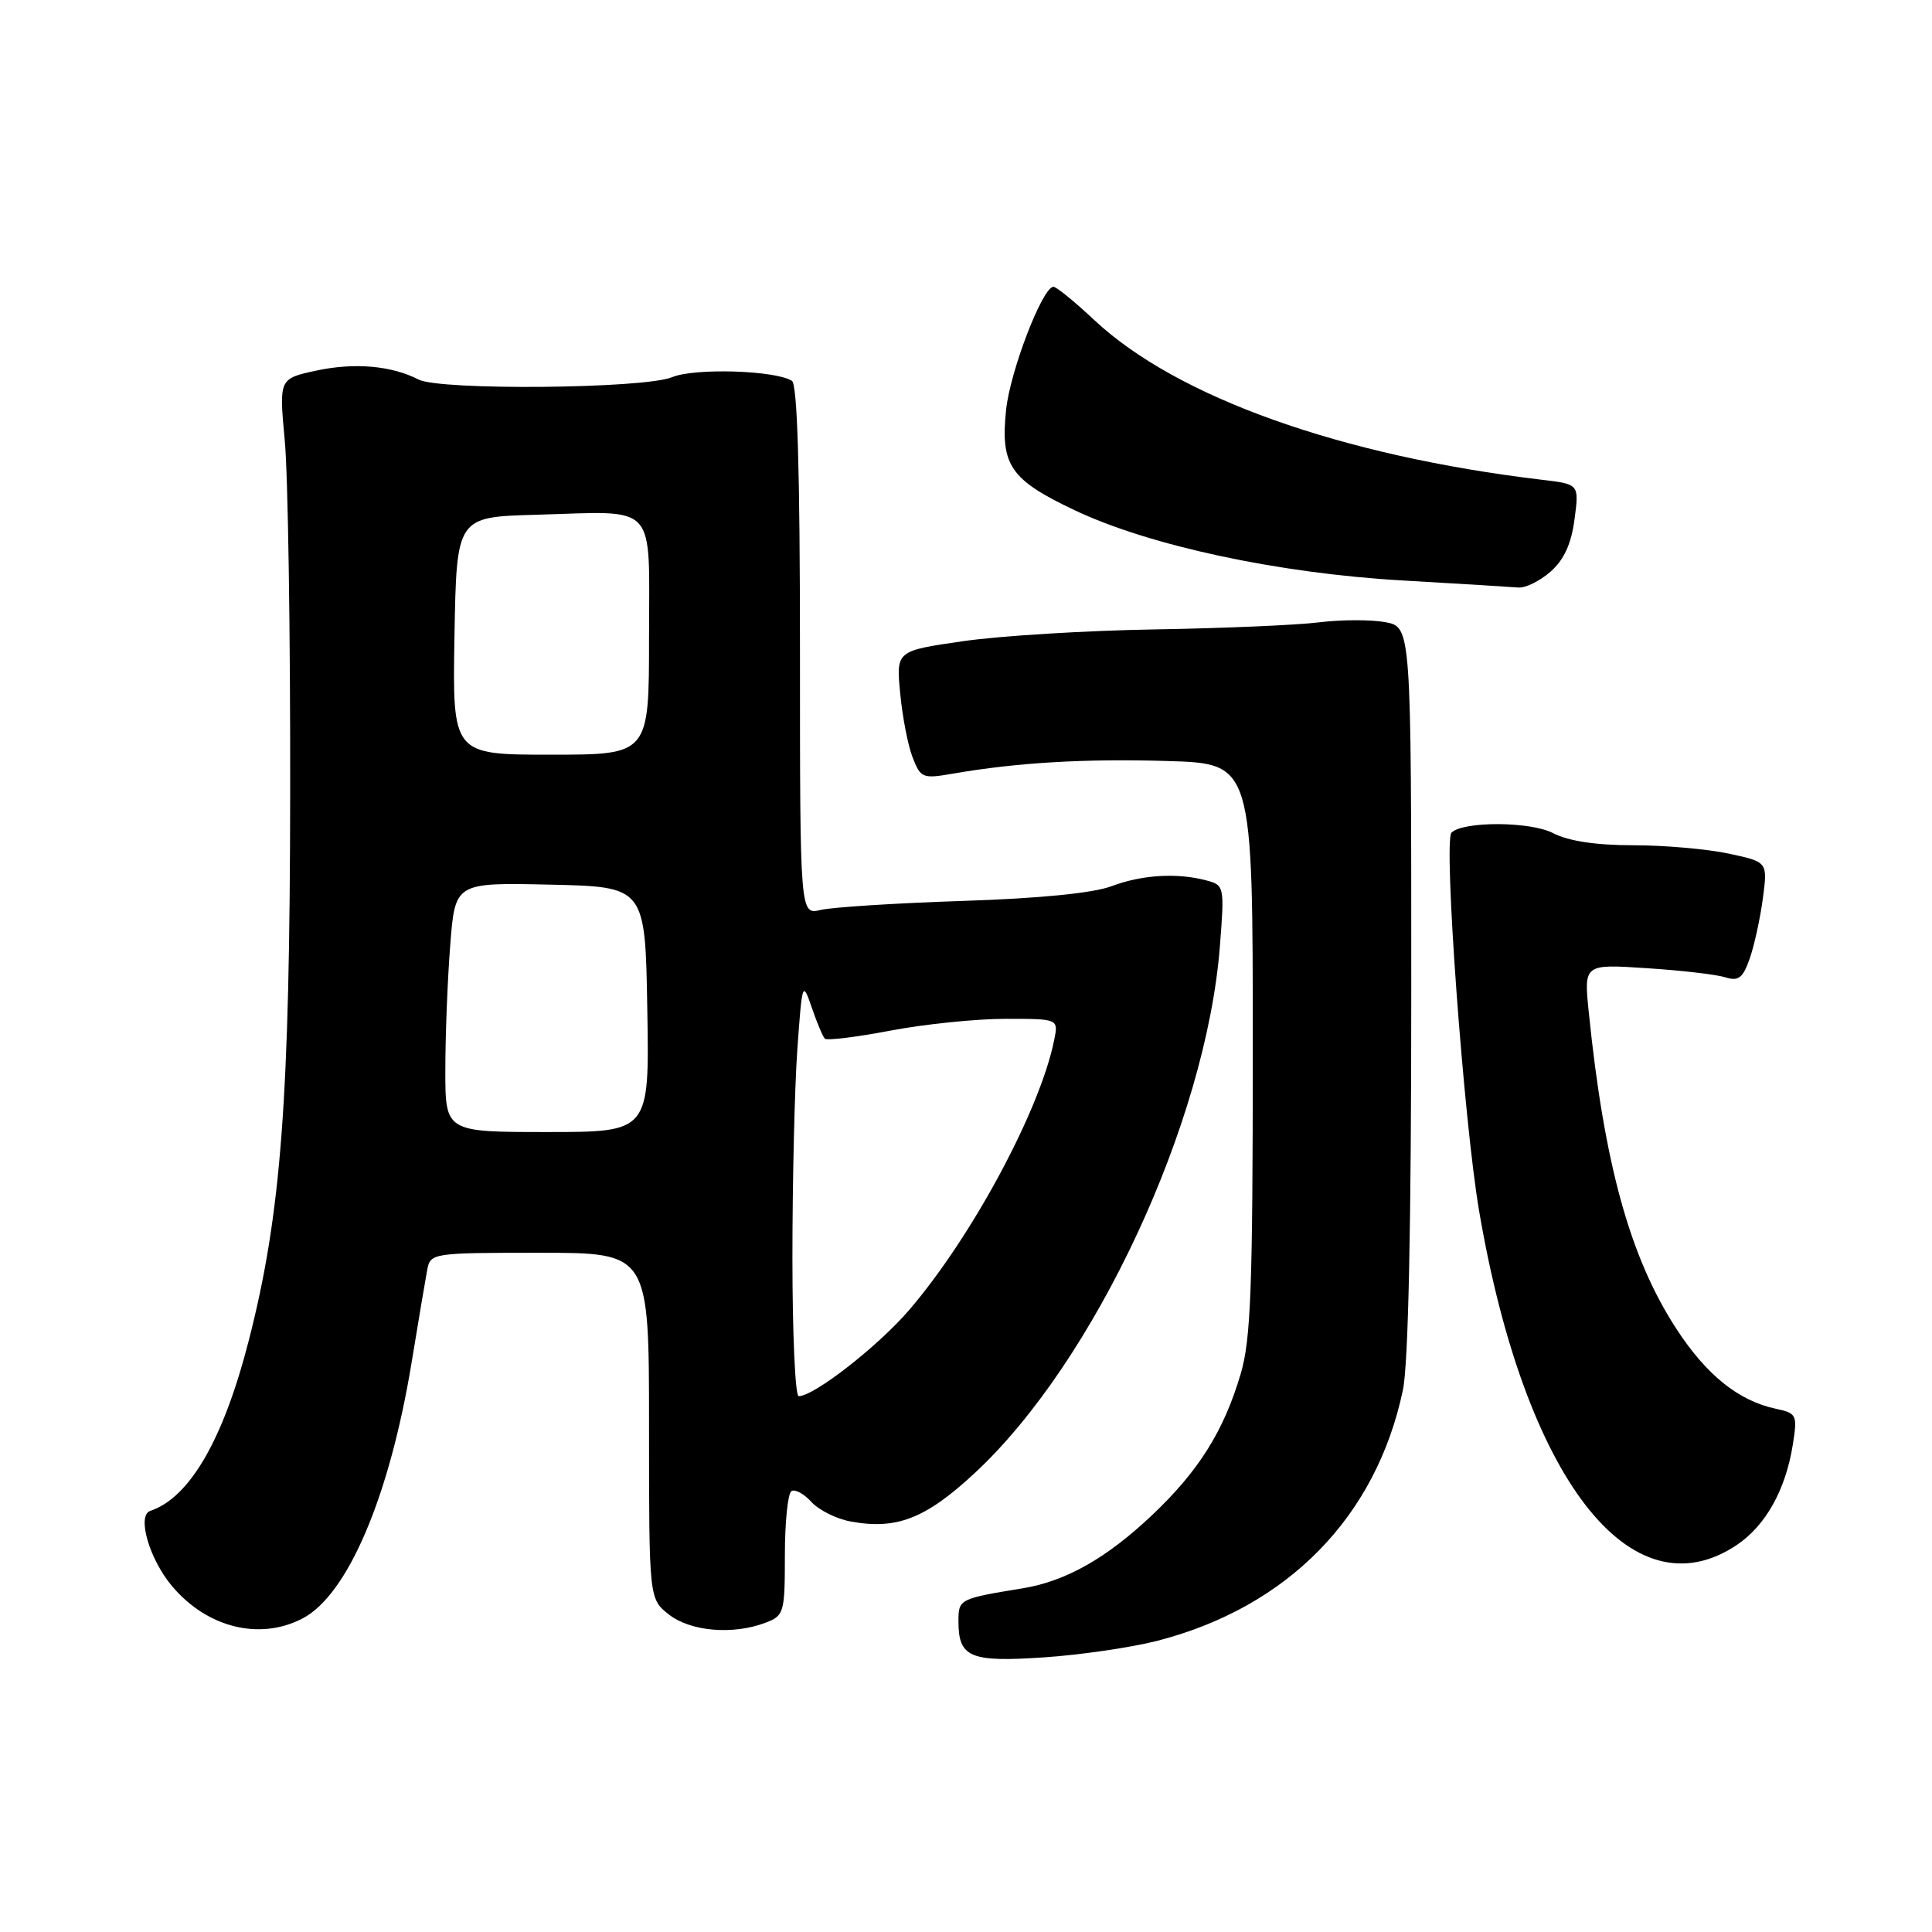 <?xml version="1.0" encoding="UTF-8" standalone="no"?>
<!DOCTYPE svg PUBLIC "-//W3C//DTD SVG 1.1//EN" "http://www.w3.org/Graphics/SVG/1.1/DTD/svg11.dtd" >
<svg xmlns="http://www.w3.org/2000/svg" xmlns:xlink="http://www.w3.org/1999/xlink" version="1.1" viewBox="0 0 256 256">
 <g >
 <path fill="currentColor"
d=" M 153.34 217.42 C 170.64 212.96 182.35 201.00 185.89 184.20 C 186.62 180.73 187.00 162.38 187.00 131.00 C 187.00 83.09 187.00 83.09 183.56 82.44 C 181.66 82.09 177.73 82.10 174.81 82.46 C 171.89 82.83 162.07 83.25 153.00 83.40 C 143.93 83.55 132.50 84.25 127.62 84.96 C 118.74 86.24 118.74 86.24 119.28 91.87 C 119.57 94.97 120.31 98.79 120.93 100.37 C 121.99 103.10 122.26 103.21 126.27 102.51 C 134.76 101.04 143.75 100.51 154.75 100.84 C 166.00 101.18 166.00 101.18 166.00 138.91 C 166.00 170.66 165.75 177.50 164.39 182.07 C 162.15 189.64 158.83 194.92 152.65 200.77 C 146.62 206.48 141.18 209.55 135.45 210.47 C 127.12 211.83 127.00 211.89 127.00 214.82 C 127.00 219.63 128.53 220.27 138.34 219.61 C 143.20 219.28 149.95 218.29 153.34 217.42 Z  M 40.06 214.47 C 46.07 211.36 51.63 198.30 54.56 180.42 C 55.45 174.96 56.38 169.49 56.61 168.25 C 57.03 166.04 57.29 166.00 71.52 166.00 C 86.00 166.00 86.00 166.00 86.00 188.93 C 86.00 211.85 86.00 211.85 88.63 213.93 C 91.50 216.18 97.13 216.66 101.43 215.02 C 103.89 214.09 104.00 213.71 104.00 206.08 C 104.00 201.70 104.39 197.88 104.87 197.58 C 105.34 197.29 106.53 197.93 107.50 199.00 C 108.48 200.08 110.79 201.24 112.64 201.59 C 118.76 202.74 122.61 201.26 129.10 195.24 C 145.02 180.51 159.82 148.73 161.64 125.40 C 162.26 117.48 162.22 117.29 159.89 116.67 C 155.99 115.62 151.29 115.91 147.27 117.43 C 144.86 118.34 137.74 119.05 127.50 119.38 C 118.70 119.67 110.26 120.21 108.75 120.57 C 106.00 121.23 106.00 121.23 106.00 86.18 C 106.00 62.40 105.66 50.91 104.93 50.46 C 102.68 49.06 92.03 48.74 89.05 49.98 C 85.35 51.51 58.33 51.76 55.46 50.29 C 51.88 48.45 46.99 48.02 41.95 49.10 C 36.97 50.17 36.97 50.17 37.73 58.34 C 38.16 62.83 38.48 83.82 38.45 105.00 C 38.41 145.63 37.26 160.85 32.98 177.56 C 29.63 190.69 25.15 198.45 19.91 200.20 C 18.11 200.80 19.78 206.59 22.79 210.16 C 27.42 215.67 34.38 217.41 40.06 214.47 Z  M 230.10 204.74 C 233.95 202.17 236.61 197.42 237.56 191.40 C 238.18 187.49 238.07 187.26 235.35 186.68 C 230.34 185.62 226.07 182.17 222.04 175.94 C 215.96 166.54 212.56 154.18 210.52 134.12 C 209.87 127.74 209.87 127.74 218.19 128.29 C 222.76 128.58 227.46 129.13 228.62 129.50 C 230.37 130.05 230.94 129.60 231.85 127.00 C 232.46 125.26 233.24 121.67 233.59 119.03 C 234.23 114.21 234.23 114.21 229.07 113.11 C 226.23 112.50 220.53 112.00 216.40 112.00 C 211.46 112.00 207.84 111.45 205.78 110.39 C 202.78 108.83 193.87 108.80 192.33 110.33 C 191.24 111.43 193.95 148.52 196.00 160.52 C 202.05 195.88 216.08 214.08 230.10 204.74 Z  M 205.45 75.75 C 207.24 74.18 208.20 72.08 208.63 68.83 C 209.25 64.16 209.25 64.16 204.37 63.58 C 177.70 60.41 155.97 52.66 145.02 42.43 C 142.42 39.99 139.98 38.00 139.59 38.00 C 138.14 38.00 133.84 49.20 133.31 54.33 C 132.55 61.64 133.86 63.56 142.36 67.59 C 152.30 72.31 169.40 75.98 185.93 76.92 C 193.39 77.35 200.26 77.77 201.19 77.85 C 202.13 77.93 204.04 76.99 205.45 75.75 Z  M 105.00 166.65 C 105.00 156.56 105.29 144.16 105.65 139.08 C 106.29 130.09 106.34 129.95 107.56 133.50 C 108.25 135.51 109.03 137.37 109.30 137.63 C 109.57 137.90 113.48 137.42 118.00 136.56 C 122.52 135.70 129.38 135.00 133.24 135.00 C 140.25 135.00 140.25 135.00 139.69 137.78 C 137.85 147.01 128.87 163.75 120.54 173.50 C 116.43 178.32 107.88 185.00 105.83 185.00 C 105.37 185.00 105.00 176.74 105.00 166.65 Z  M 59.01 141.75 C 59.01 137.21 59.30 129.77 59.66 125.22 C 60.30 116.94 60.30 116.94 72.90 117.22 C 85.50 117.50 85.50 117.50 85.77 133.75 C 86.05 150.00 86.05 150.00 72.52 150.00 C 59.00 150.00 59.00 150.00 59.01 141.75 Z  M 60.22 84.25 C 60.50 68.50 60.50 68.50 71.00 68.21 C 87.34 67.75 86.00 66.30 86.00 84.52 C 86.00 100.00 86.00 100.00 72.97 100.00 C 59.95 100.00 59.95 100.00 60.22 84.25 Z "/>
</g>
</svg>